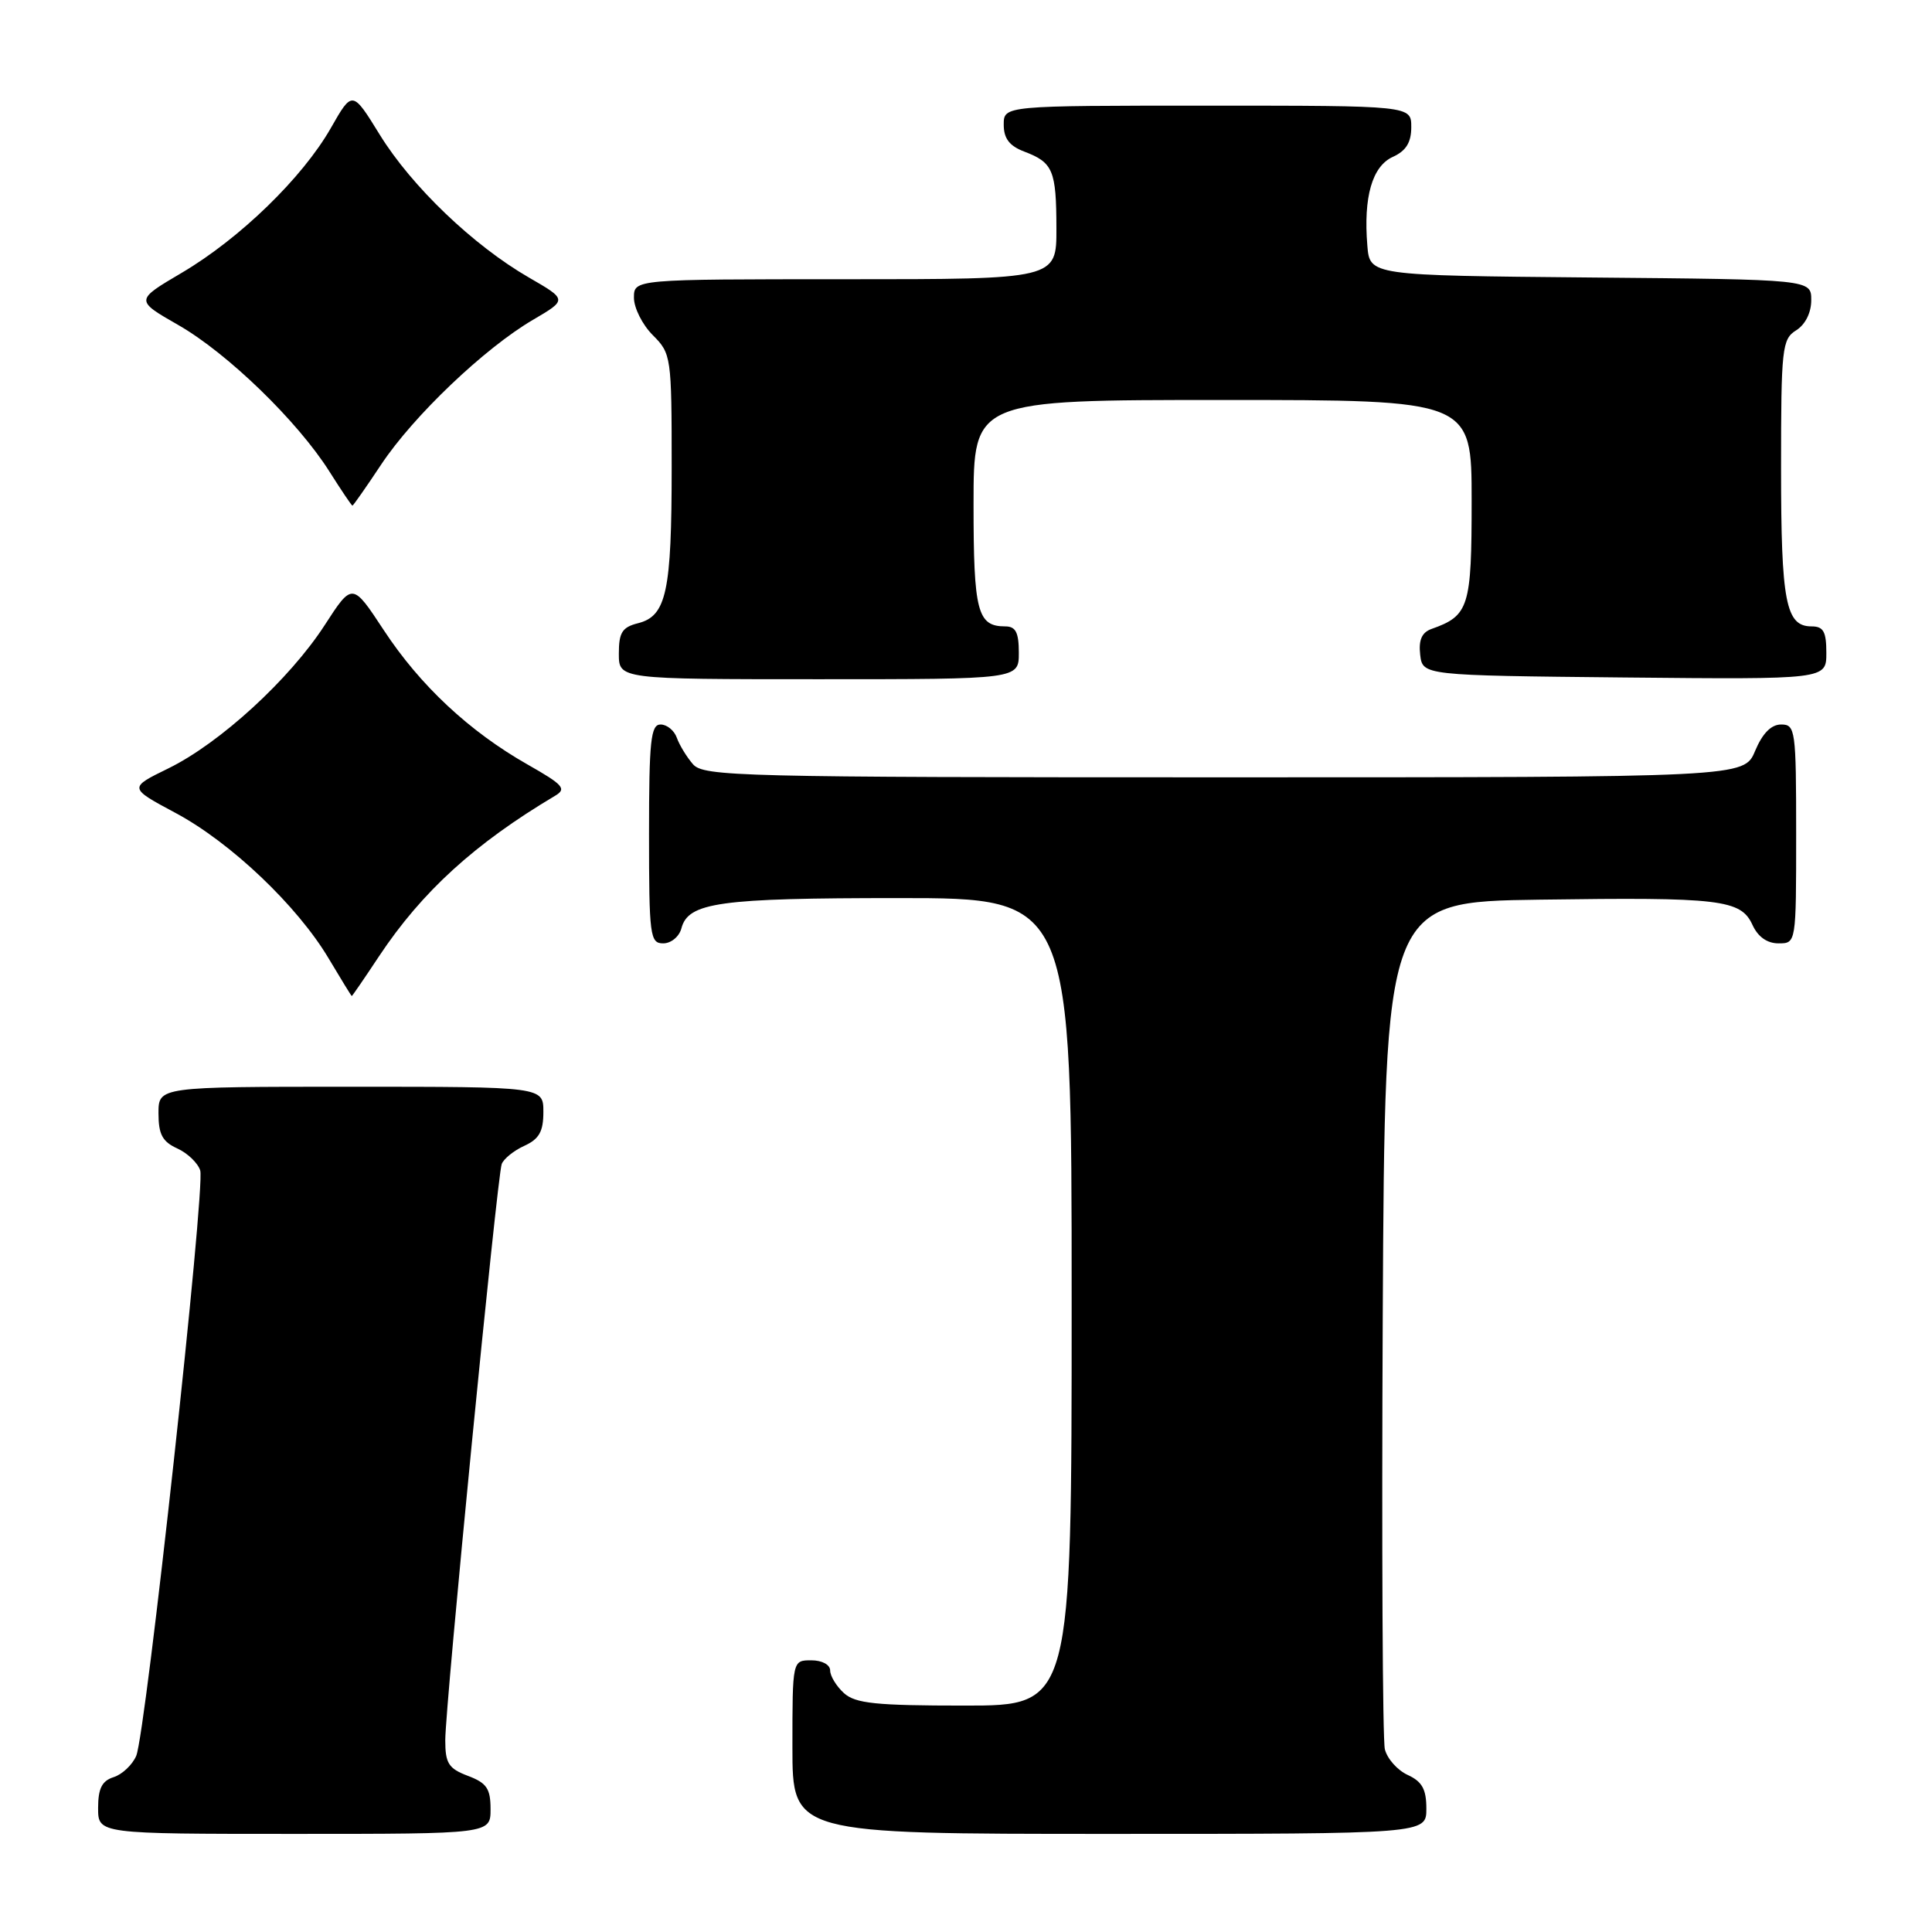 <?xml version="1.0" encoding="UTF-8" standalone="no"?>
<!DOCTYPE svg PUBLIC "-//W3C//DTD SVG 1.1//EN" "http://www.w3.org/Graphics/SVG/1.1/DTD/svg11.dtd" >
<svg xmlns="http://www.w3.org/2000/svg" xmlns:xlink="http://www.w3.org/1999/xlink" version="1.1" viewBox="0 0 256 256">
 <g >
 <path fill="currentColor"
d=" M 65.00 239.72 C 65.00 236.99 64.49 236.25 62.00 235.31 C 59.43 234.34 59.00 233.65 59.00 230.59 C 59.00 226.00 65.87 155.92 66.48 154.24 C 66.74 153.55 68.08 152.46 69.47 151.83 C 71.44 150.93 72.00 149.94 72.00 147.34 C 72.00 144.00 72.00 144.00 46.50 144.00 C 21.00 144.00 21.00 144.00 21.00 147.52 C 21.00 150.30 21.52 151.28 23.48 152.17 C 24.85 152.79 26.22 154.11 26.53 155.09 C 27.23 157.30 19.32 229.69 18.05 232.66 C 17.54 233.85 16.19 235.12 15.06 235.48 C 13.51 235.97 13.00 236.98 13.00 239.57 C 13.00 243.00 13.00 243.00 39.00 243.00 C 65.00 243.00 65.00 243.00 65.00 239.72 Z  M 189.00 239.66 C 189.00 237.08 188.44 236.07 186.53 235.19 C 185.17 234.57 183.81 233.04 183.50 231.78 C 183.20 230.53 183.07 204.75 183.22 174.50 C 183.50 119.50 183.50 119.50 204.00 119.21 C 227.97 118.87 230.67 119.19 232.21 122.55 C 232.93 124.13 234.15 125.00 235.66 125.00 C 238.00 125.00 238.00 125.00 238.00 110.50 C 238.00 96.70 237.90 96.00 236.01 96.00 C 234.69 96.00 233.54 97.17 232.56 99.50 C 231.10 103.00 231.10 103.00 162.21 103.00 C 97.83 103.00 93.21 102.89 91.81 101.25 C 90.98 100.29 90.02 98.71 89.68 97.75 C 89.34 96.79 88.37 96.00 87.53 96.00 C 86.23 96.00 86.00 98.15 86.00 110.50 C 86.00 124.03 86.13 125.00 87.88 125.00 C 88.92 125.00 90.00 124.11 90.29 123.01 C 91.19 119.57 95.31 119.00 119.07 119.00 C 142.00 119.00 142.00 119.00 142.00 172.50 C 142.00 226.00 142.00 226.00 127.83 226.00 C 116.05 226.00 113.35 225.72 111.83 224.35 C 110.82 223.43 110.00 222.08 110.00 221.35 C 110.00 220.58 108.93 220.00 107.50 220.00 C 105.00 220.00 105.00 220.00 105.00 231.50 C 105.00 243.00 105.00 243.00 147.00 243.00 C 189.00 243.00 189.00 243.00 189.00 239.66 Z  M 50.23 126.70 C 55.92 118.14 62.90 111.78 73.56 105.44 C 75.11 104.52 74.64 103.99 69.92 101.31 C 62.20 96.93 55.67 90.83 50.86 83.51 C 46.69 77.17 46.69 77.17 43.02 82.84 C 38.38 90.00 29.16 98.46 22.32 101.81 C 17.04 104.39 17.04 104.39 23.26 107.72 C 30.56 111.62 39.42 120.04 43.56 127.02 C 45.18 129.74 46.55 131.97 46.61 131.98 C 46.67 131.99 48.30 129.62 50.23 126.70 Z  M 135.00 86.50 C 135.00 83.80 134.59 83.00 133.20 83.00 C 129.51 83.00 129.00 81.05 129.00 66.80 C 129.00 53.00 129.00 53.00 162.00 53.00 C 195.00 53.00 195.00 53.00 195.00 66.35 C 195.00 80.46 194.65 81.58 189.68 83.34 C 188.40 83.80 187.96 84.80 188.18 86.74 C 188.50 89.50 188.50 89.50 215.25 89.77 C 242.00 90.03 242.00 90.03 242.00 86.52 C 242.00 83.69 241.62 83.00 240.04 83.00 C 236.62 83.00 236.00 79.78 236.00 62.07 C 236.00 46.10 236.13 44.94 238.00 43.77 C 239.21 43.01 240.00 41.44 240.00 39.77 C 240.00 37.03 240.00 37.03 210.75 36.77 C 181.50 36.50 181.50 36.50 181.18 32.54 C 180.65 26.10 181.82 22.04 184.55 20.79 C 186.31 19.99 187.00 18.88 187.00 16.84 C 187.00 14.00 187.00 14.00 160.00 14.00 C 133.00 14.00 133.00 14.00 133.00 16.52 C 133.00 18.35 133.75 19.34 135.73 20.09 C 139.53 21.53 139.97 22.57 139.98 30.25 C 140.00 37.00 140.00 37.00 112.00 37.00 C 84.00 37.00 84.00 37.00 84.00 39.45 C 84.00 40.80 85.12 43.03 86.50 44.41 C 88.94 46.85 89.00 47.24 89.00 61.89 C 89.00 78.43 88.31 81.63 84.54 82.58 C 82.44 83.11 82.00 83.81 82.00 86.61 C 82.00 90.00 82.00 90.00 108.50 90.00 C 135.00 90.00 135.00 90.00 135.00 86.50 Z  M 50.51 61.55 C 54.78 55.12 64.20 46.14 70.62 42.38 C 75.17 39.71 75.17 39.71 70.06 36.76 C 62.71 32.51 54.56 24.71 50.34 17.88 C 46.69 11.96 46.69 11.96 43.83 16.98 C 40.07 23.56 31.78 31.61 24.08 36.15 C 17.90 39.79 17.90 39.79 23.63 43.07 C 30.14 46.80 39.43 55.80 43.65 62.48 C 45.22 64.96 46.59 67.00 46.70 67.00 C 46.80 67.00 48.52 64.55 50.51 61.55 Z "/>
</g>
</svg>